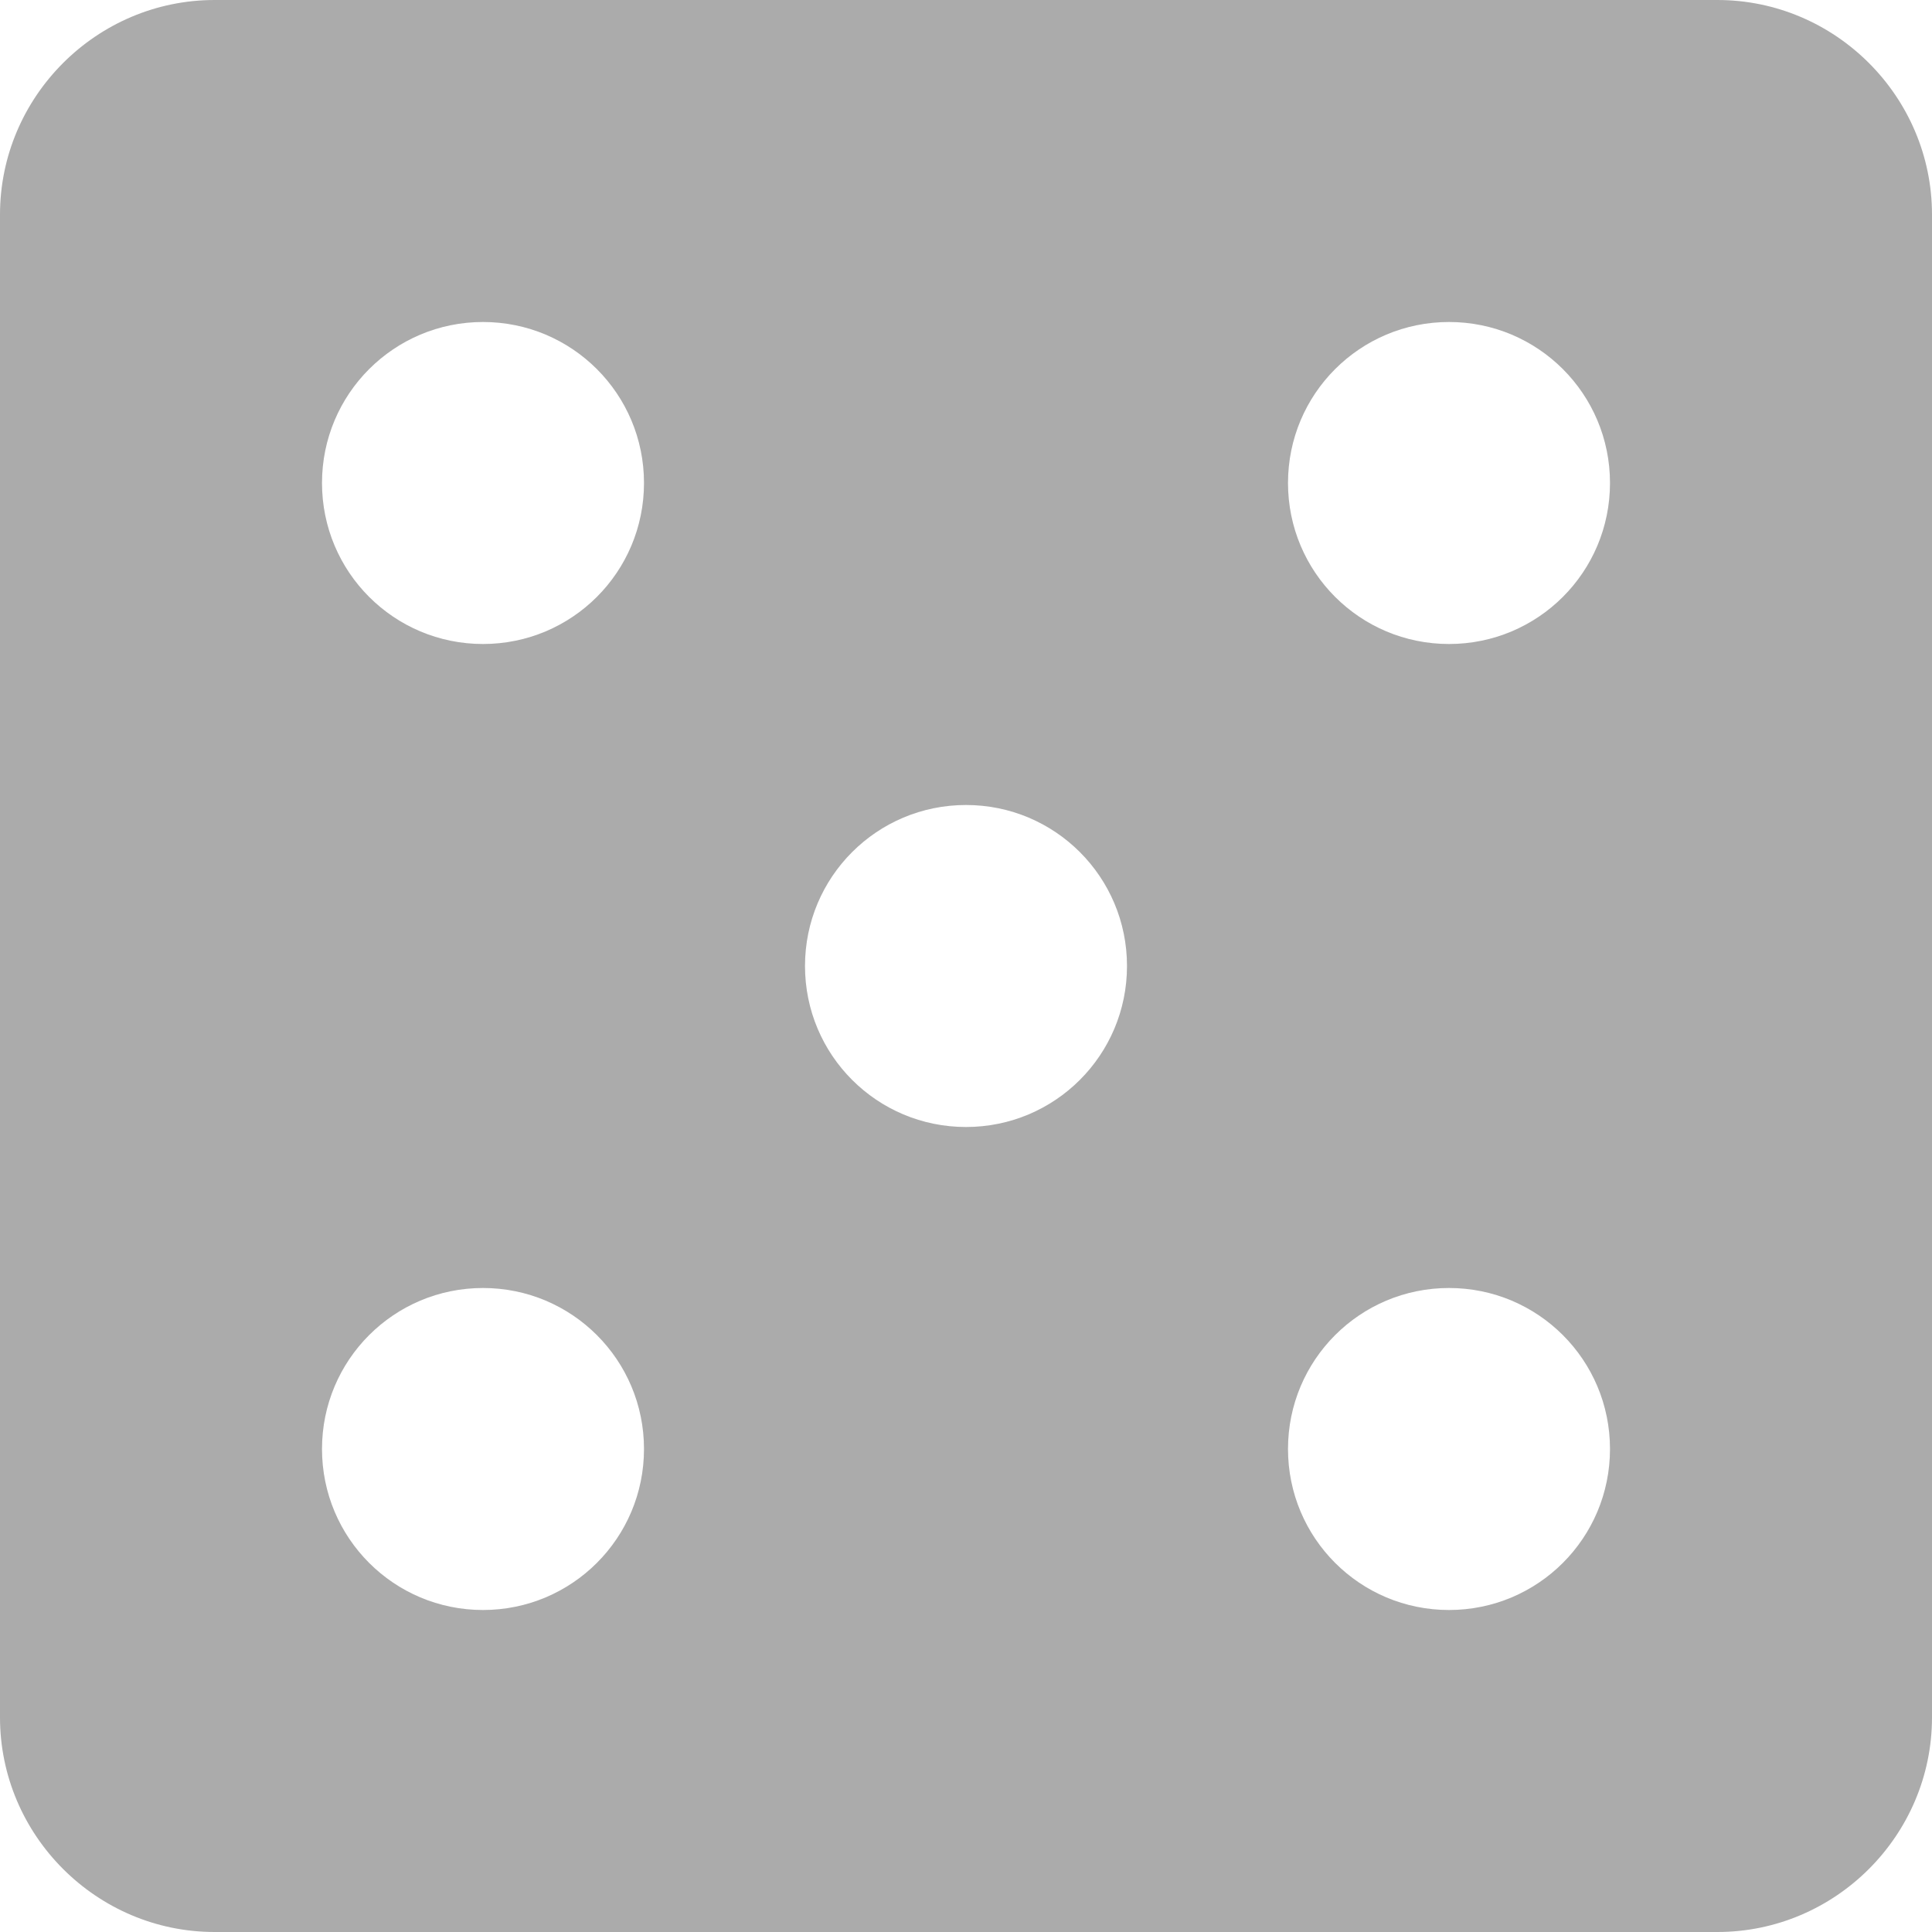 <svg width="12" height="12" viewBox="0 0 12 12" fill="none" xmlns="http://www.w3.org/2000/svg">
<path d="M10.667 0H1.333C0.6 0 0 0.6 0 1.333V10.667C0 11.4 0.6 12 1.333 12H10.667C11.4 12 12 11.4 12 10.667V1.333C12 0.6 11.4 0 10.667 0ZM3 10C2.447 10 2 9.553 2 9C2 8.447 2.447 8 3 8C3.553 8 4 8.447 4 9C4 9.553 3.553 10 3 10ZM3 4C2.447 4 2 3.553 2 3C2 2.447 2.447 2 3 2C3.553 2 4 2.447 4 3C4 3.553 3.553 4 3 4ZM6 7C5.447 7 5 6.553 5 6C5 5.447 5.447 5 6 5C6.553 5 7 5.447 7 6C7 6.553 6.553 7 6 7ZM9 10C8.447 10 8 9.553 8 9C8 8.447 8.447 8 9 8C9.553 8 10 8.447 10 9C10 9.553 9.553 10 9 10ZM9 4C8.447 4 8 3.553 8 3C8 2.447 8.447 2 9 2C9.553 2 10 2.447 10 3C10 3.553 9.553 4 9 4Z" fill="#111111" fill-opacity="0.35"/>
</svg>
